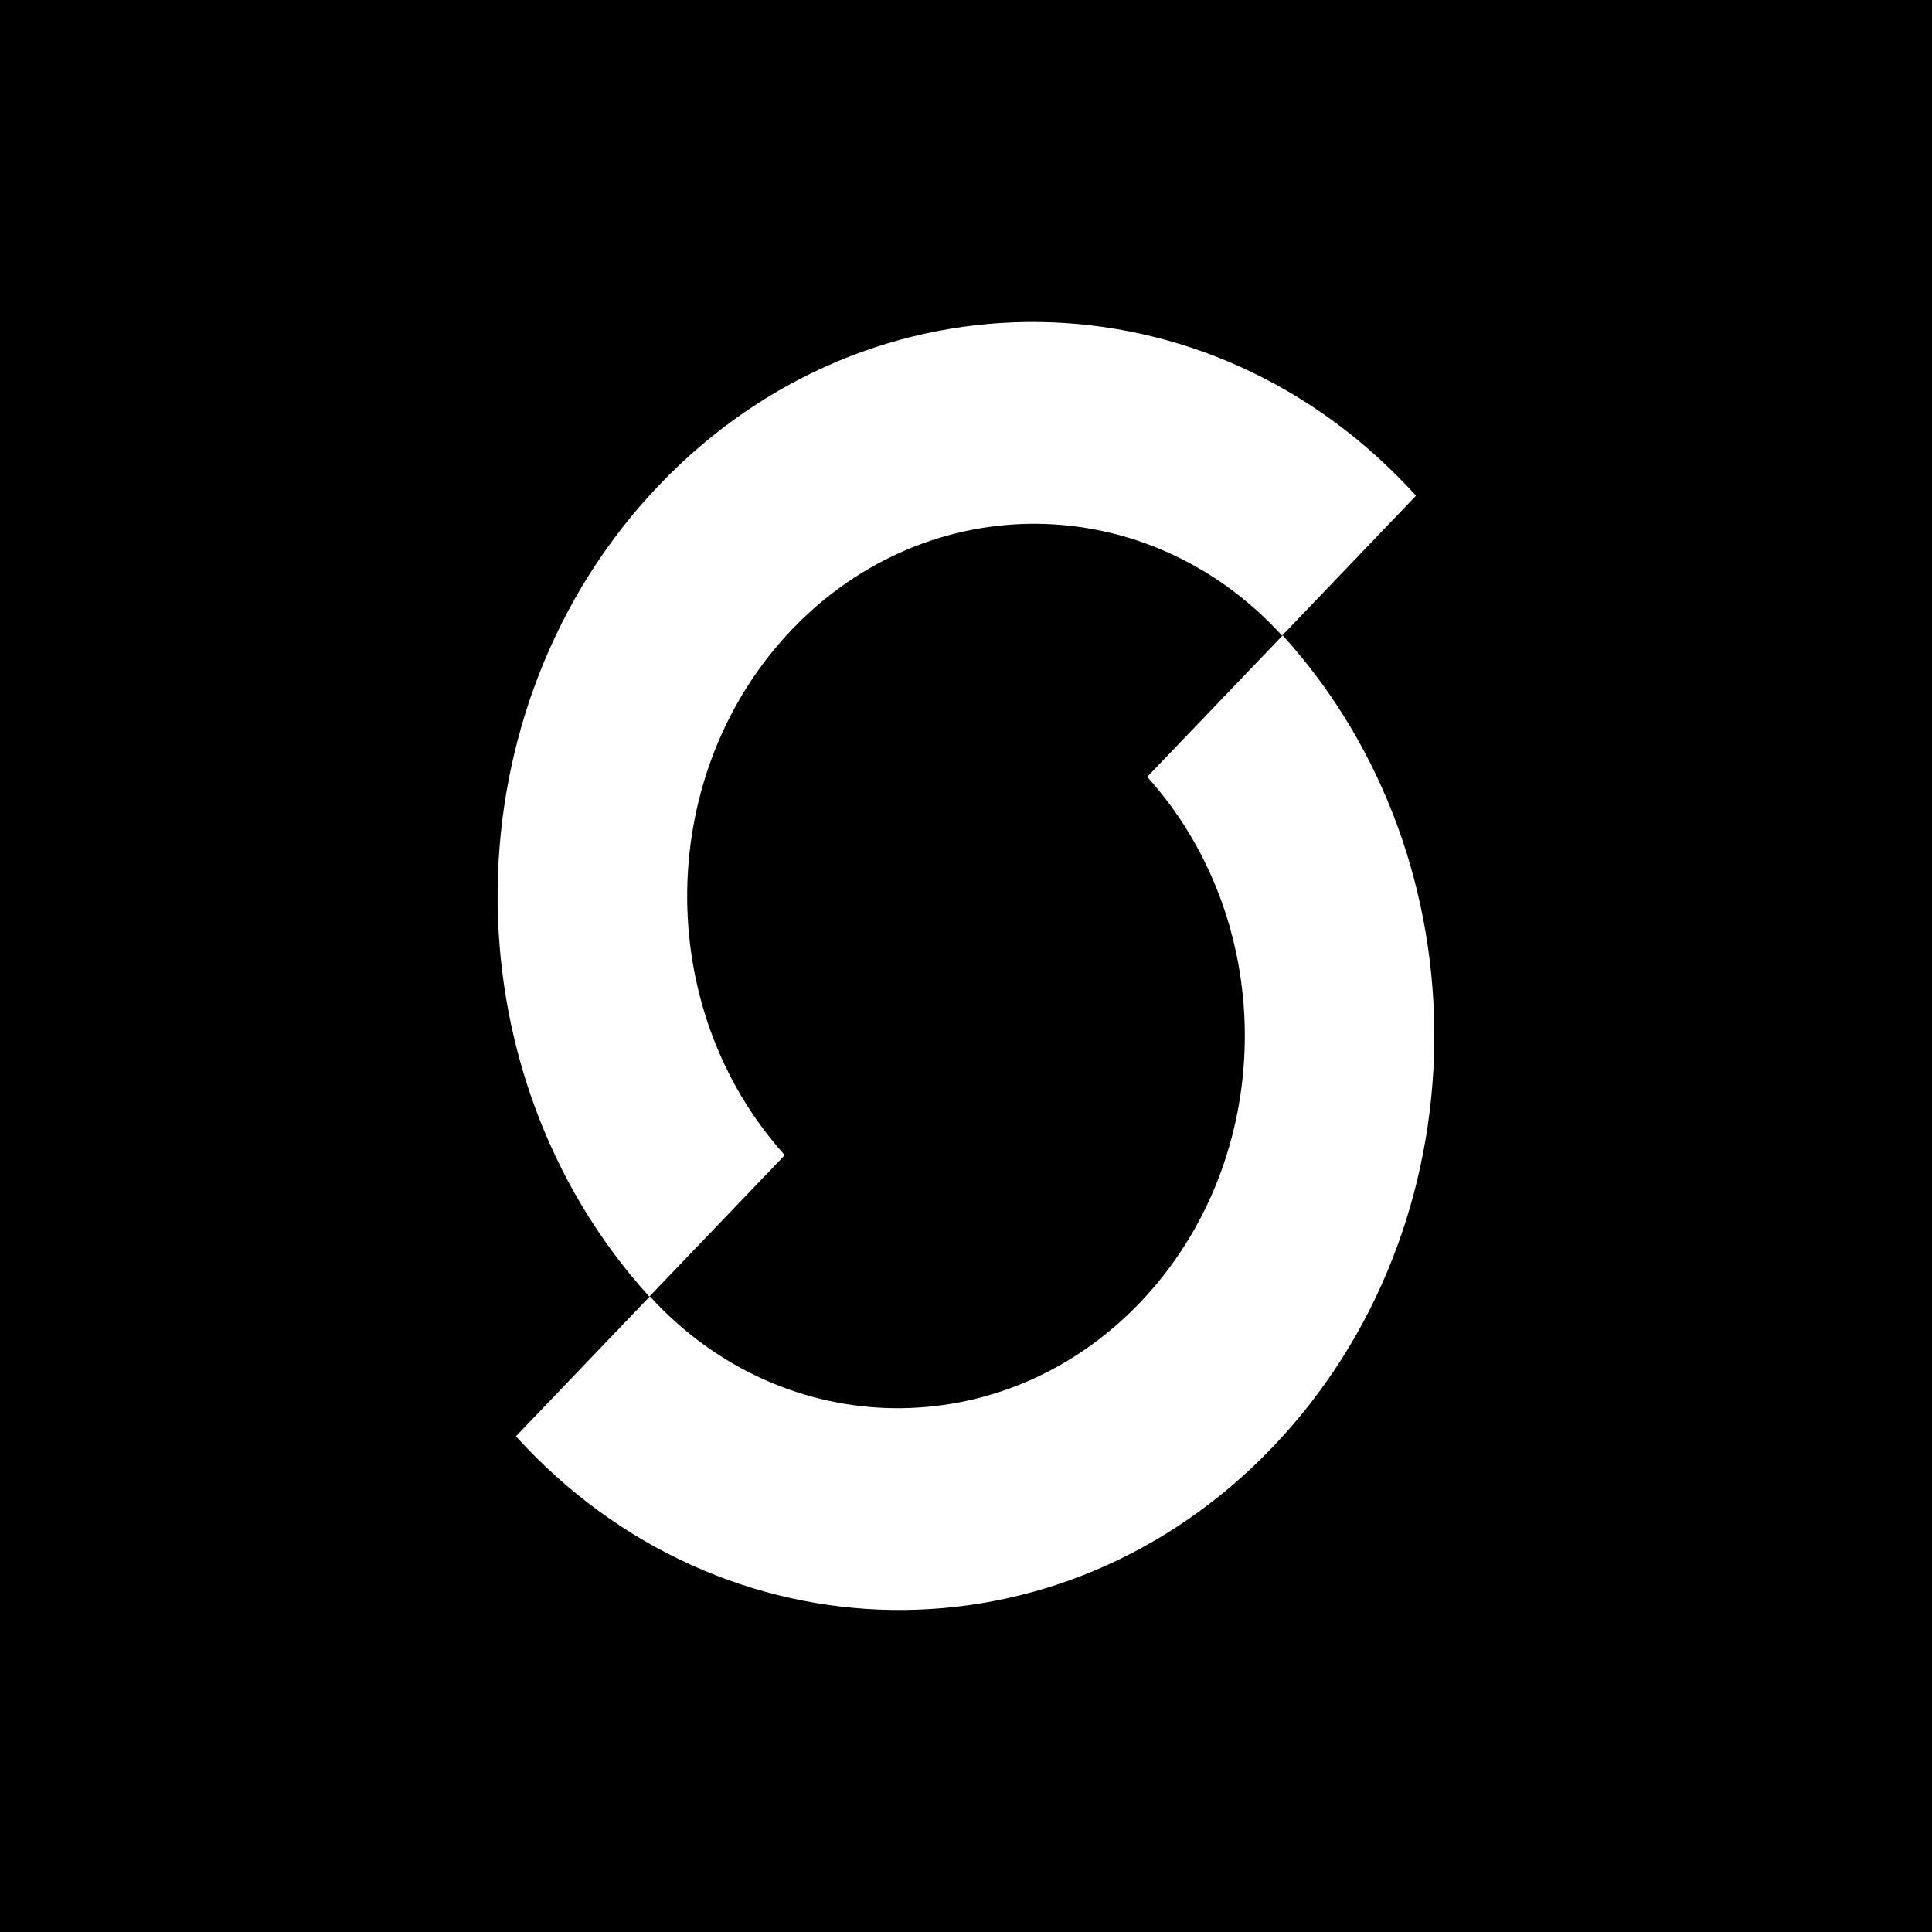 
<svg width="30" height="30" viewBox="0 0 30 30" fill="none" xmlns="http://www.w3.org/2000/svg">
    <rect width="100%" height="100%" fill="black"/>
    <g transform="translate(3 3)">
        <path d="M18.988 4.697C15.788 1.168 10.528 1.092 7.24 4.527C3.952 7.962 3.881 13.606 7.082 17.134L9.186 14.937C7.122 12.647 7.172 8.996 9.3 6.772C11.429 4.549 14.832 4.594 16.908 6.87L18.988 4.697Z" fill="white"/>
        <path d="M5.011 19.303C8.212 22.832 13.472 22.907 16.759 19.473C20.047 16.038 20.118 10.394 16.918 6.866L14.814 9.063C16.878 11.353 16.828 15.004 14.7 17.228C12.571 19.451 9.168 19.406 7.091 17.13L5.011 19.303Z" fill="white"/>
    </g>
</svg>
